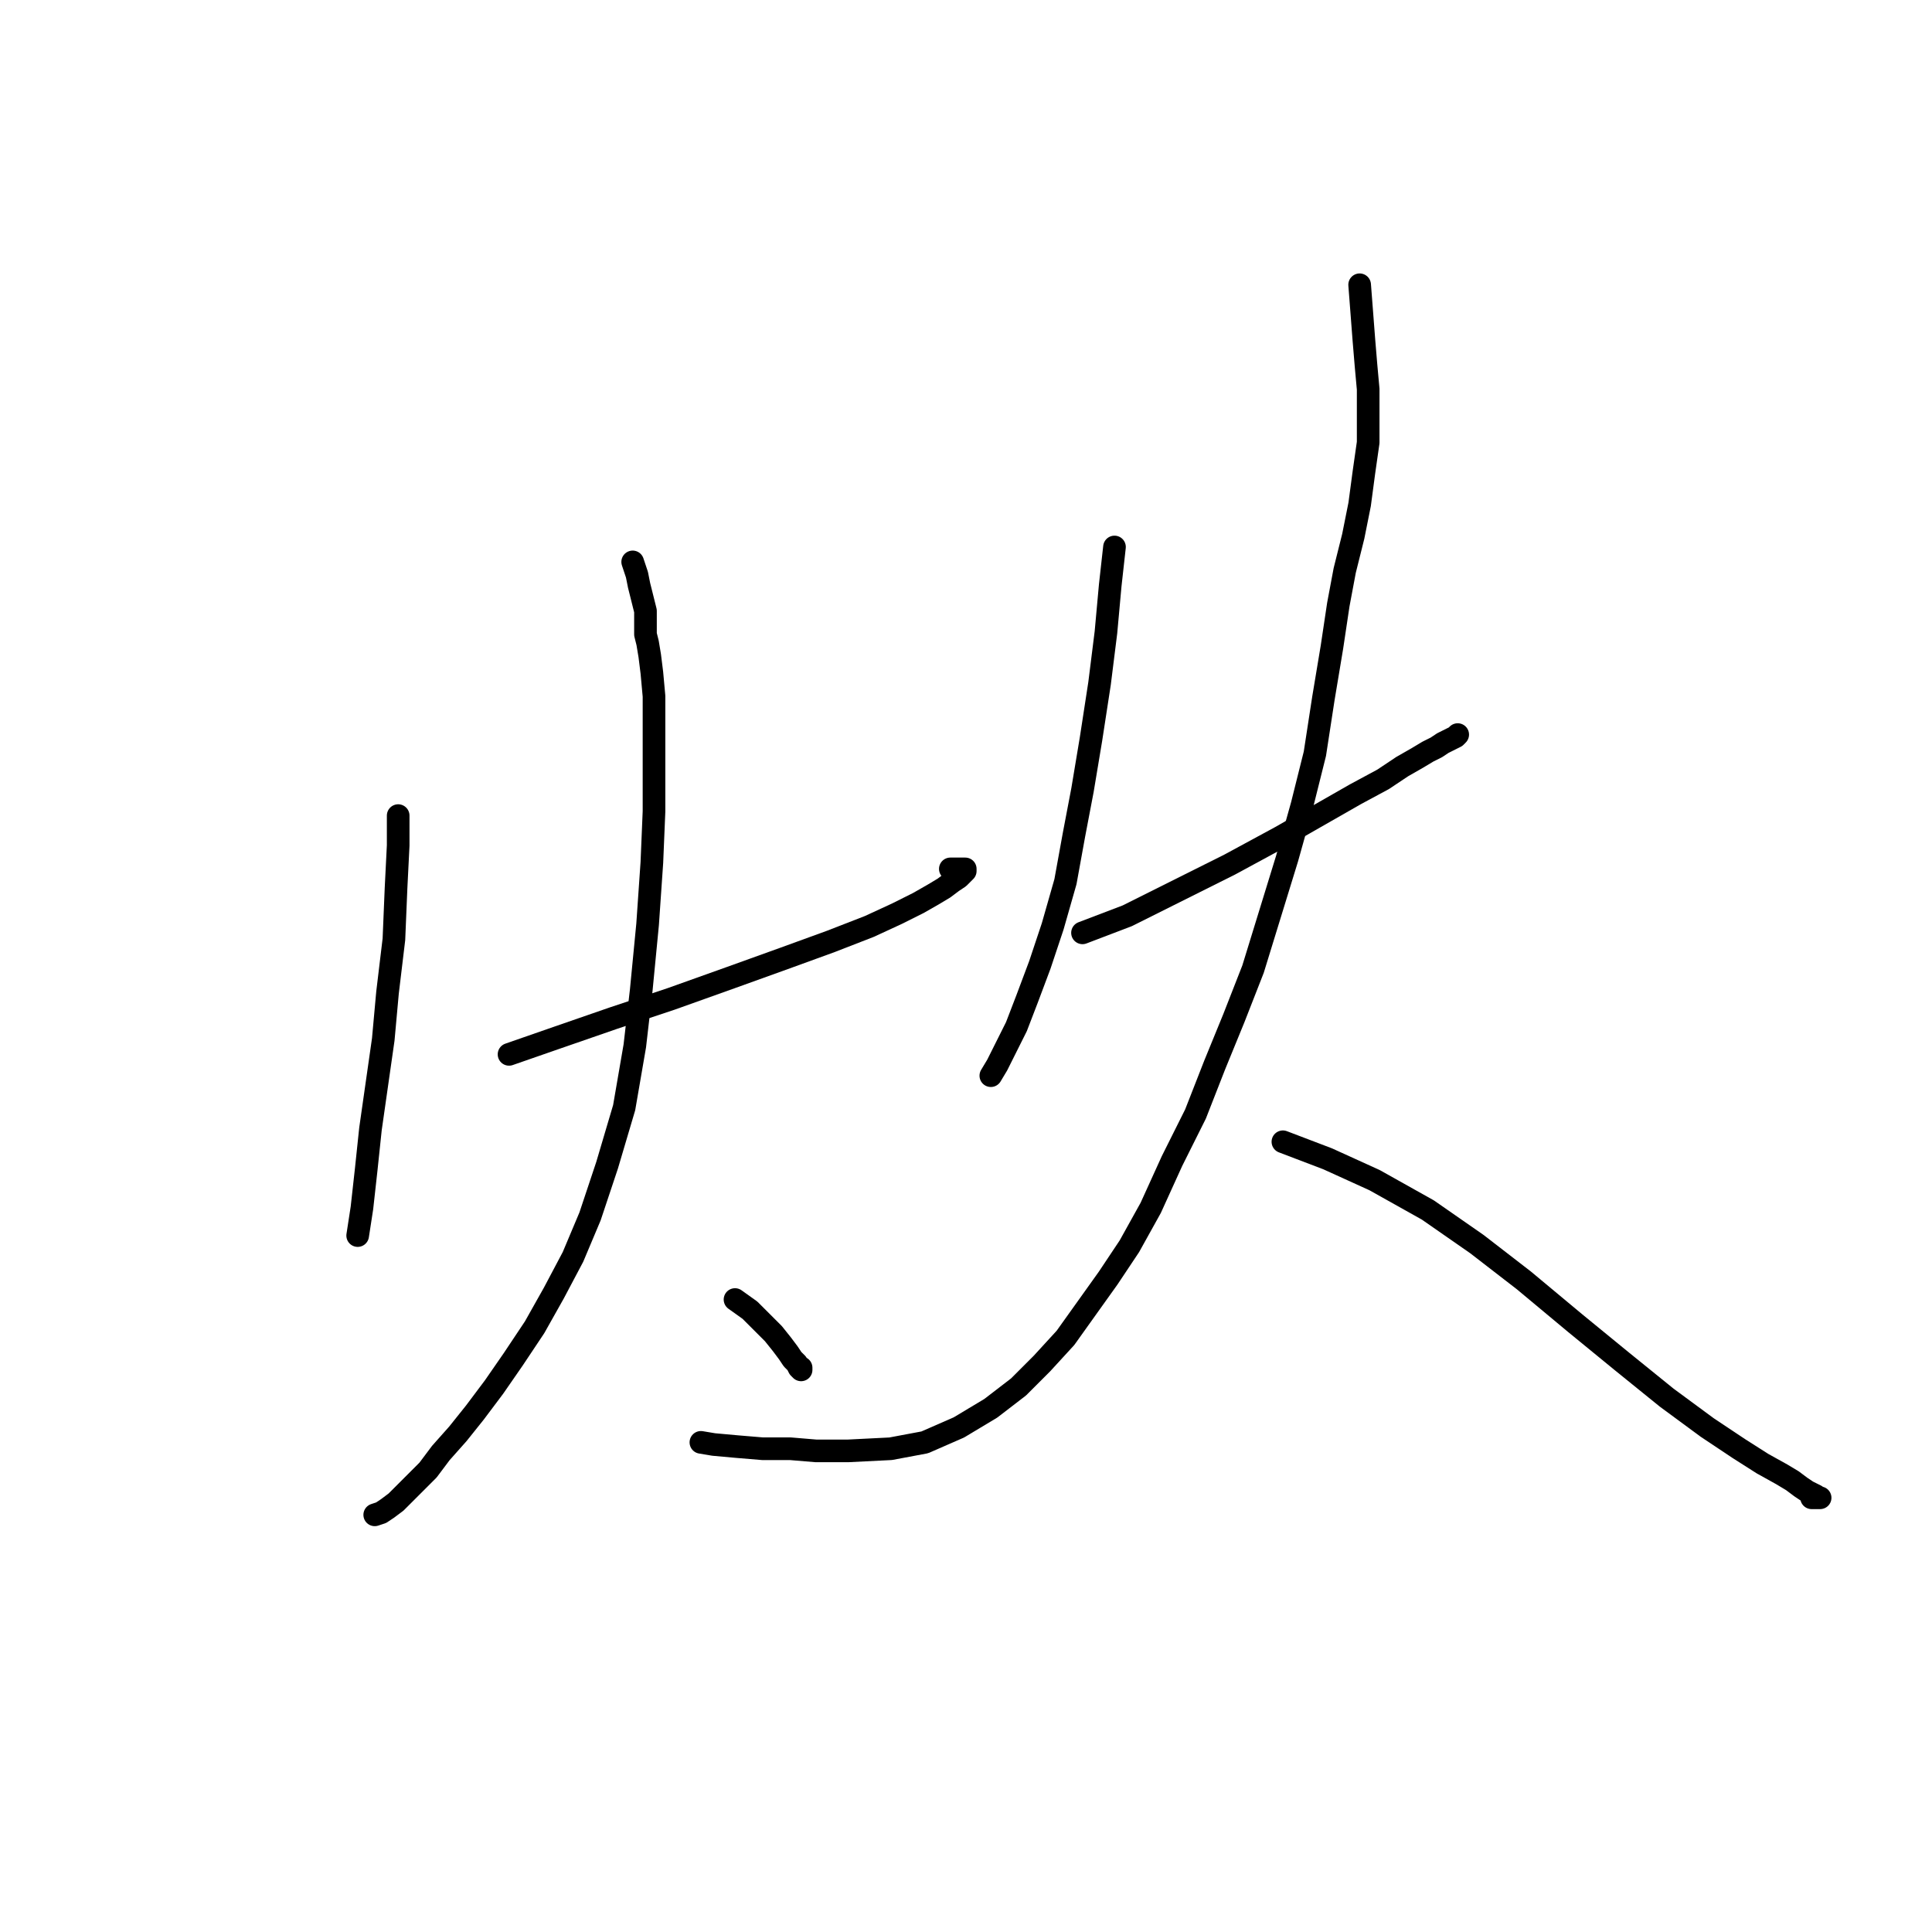 <?xml version="1.0" standalone="no"?>
    <svg width="256" height="256" xmlns="http://www.w3.org/2000/svg" version="1.1">
    <polyline stroke="black" stroke-width="3" stroke-linecap="round" fill="transparent" stroke-linejoin="round" points="52.761 108.071 52.761 112.025 52.478 117.675 52.196 124.454 51.349 131.517 50.784 137.731 49.936 143.663 49.089 149.595 48.524 154.962 47.959 160.047 47.394 163.719 47.394 163.719 " />
        <polyline stroke="black" stroke-width="3" stroke-linecap="round" fill="transparent" stroke-linejoin="round" points="67.45 139.708 73.947 137.449 81.292 134.906 88.919 132.364 96.828 129.539 103.89 126.997 110.105 124.737 115.189 122.76 118.862 121.065 121.686 119.652 123.664 118.522 125.076 117.675 126.206 116.827 127.054 116.262 127.618 115.698 127.901 115.415 127.901 115.133 127.618 115.133 127.336 115.133 126.489 115.133 125.924 115.133 125.924 115.133 " />
        <polyline stroke="black" stroke-width="3" stroke-linecap="round" fill="transparent" stroke-linejoin="round" points="83.834 74.455 84.399 76.15 84.681 77.563 84.964 78.692 85.246 79.822 85.529 80.952 85.529 82.082 85.529 82.93 85.529 84.06 85.811 85.19 86.094 86.884 86.376 89.144 86.659 92.252 86.659 96.489 86.659 102.138 86.659 107.506 86.376 114.285 85.811 122.477 84.964 131.234 84.116 138.579 82.704 146.77 80.444 154.398 78.184 161.177 75.924 166.544 73.382 171.346 70.84 175.866 68.015 180.103 65.473 183.776 62.93 187.165 60.67 189.99 58.411 192.532 56.716 194.792 55.021 196.487 53.608 197.9 52.478 199.03 51.349 199.877 50.501 200.442 49.654 200.724 49.654 200.724 " />
        <polyline stroke="black" stroke-width="3" stroke-linecap="round" fill="transparent" stroke-linejoin="round" points="97.393 172.194 99.37 173.606 101.065 175.301 102.478 176.714 103.608 178.126 104.455 179.256 105.02 180.103 105.585 180.668 105.867 181.233 106.15 181.516 106.15 181.233 106.15 181.233 " />
        <polyline stroke="black" stroke-width="3" stroke-linecap="round" fill="transparent" stroke-linejoin="round" points="147.675 72.478 147.11 77.563 146.545 83.777 145.697 90.557 144.567 97.901 143.437 104.681 142.307 110.613 141.178 116.827 139.483 122.76 137.788 127.844 136.093 132.364 134.681 136.036 133.268 138.861 132.138 141.121 131.291 142.533 131.291 142.533 " />
        <polyline stroke="black" stroke-width="3" stroke-linecap="round" fill="transparent" stroke-linejoin="round" points="143.437 123.607 149.37 121.347 155.584 118.24 162.929 114.568 169.708 110.895 175.64 107.506 179.595 105.246 183.267 103.268 185.81 101.573 187.787 100.444 189.199 99.596 190.329 99.031 191.177 98.466 191.742 98.184 192.307 97.901 192.872 97.619 193.154 97.336 193.154 97.336 " />
        <polyline stroke="black" stroke-width="3" stroke-linecap="round" fill="transparent" stroke-linejoin="round" points="180.16 37.733 180.443 41.405 180.725 45.077 181.007 48.467 181.29 51.574 181.29 54.964 181.29 58.636 180.725 62.591 180.16 66.828 179.313 71.065 178.183 75.585 177.335 80.105 176.488 85.755 175.358 92.534 174.228 99.879 172.533 106.658 170.556 113.72 168.296 121.065 166.036 128.409 163.494 134.906 160.951 141.121 158.409 147.618 155.302 153.833 152.477 160.047 149.652 165.132 146.827 169.369 144.002 173.324 141.178 177.278 138.07 180.668 134.963 183.776 131.291 186.6 127.054 189.143 122.534 191.12 118.014 191.967 112.364 192.25 108.127 192.25 104.737 191.967 101.065 191.967 97.675 191.685 94.568 191.403 92.873 191.12 92.873 191.12 " />
        <polyline stroke="black" stroke-width="3" stroke-linecap="round" fill="transparent" stroke-linejoin="round" points="169.991 151.29 175.923 153.55 182.137 156.375 189.199 160.33 195.696 164.849 201.911 169.651 208.691 175.301 214.905 180.386 220.837 185.188 226.204 189.143 230.442 191.967 233.549 193.945 236.091 195.357 237.504 196.205 238.634 197.052 239.481 197.617 240.046 197.9 240.611 198.182 240.893 198.465 241.176 198.465 240.329 198.465 240.046 198.465 240.046 198.465 " />
        </svg>